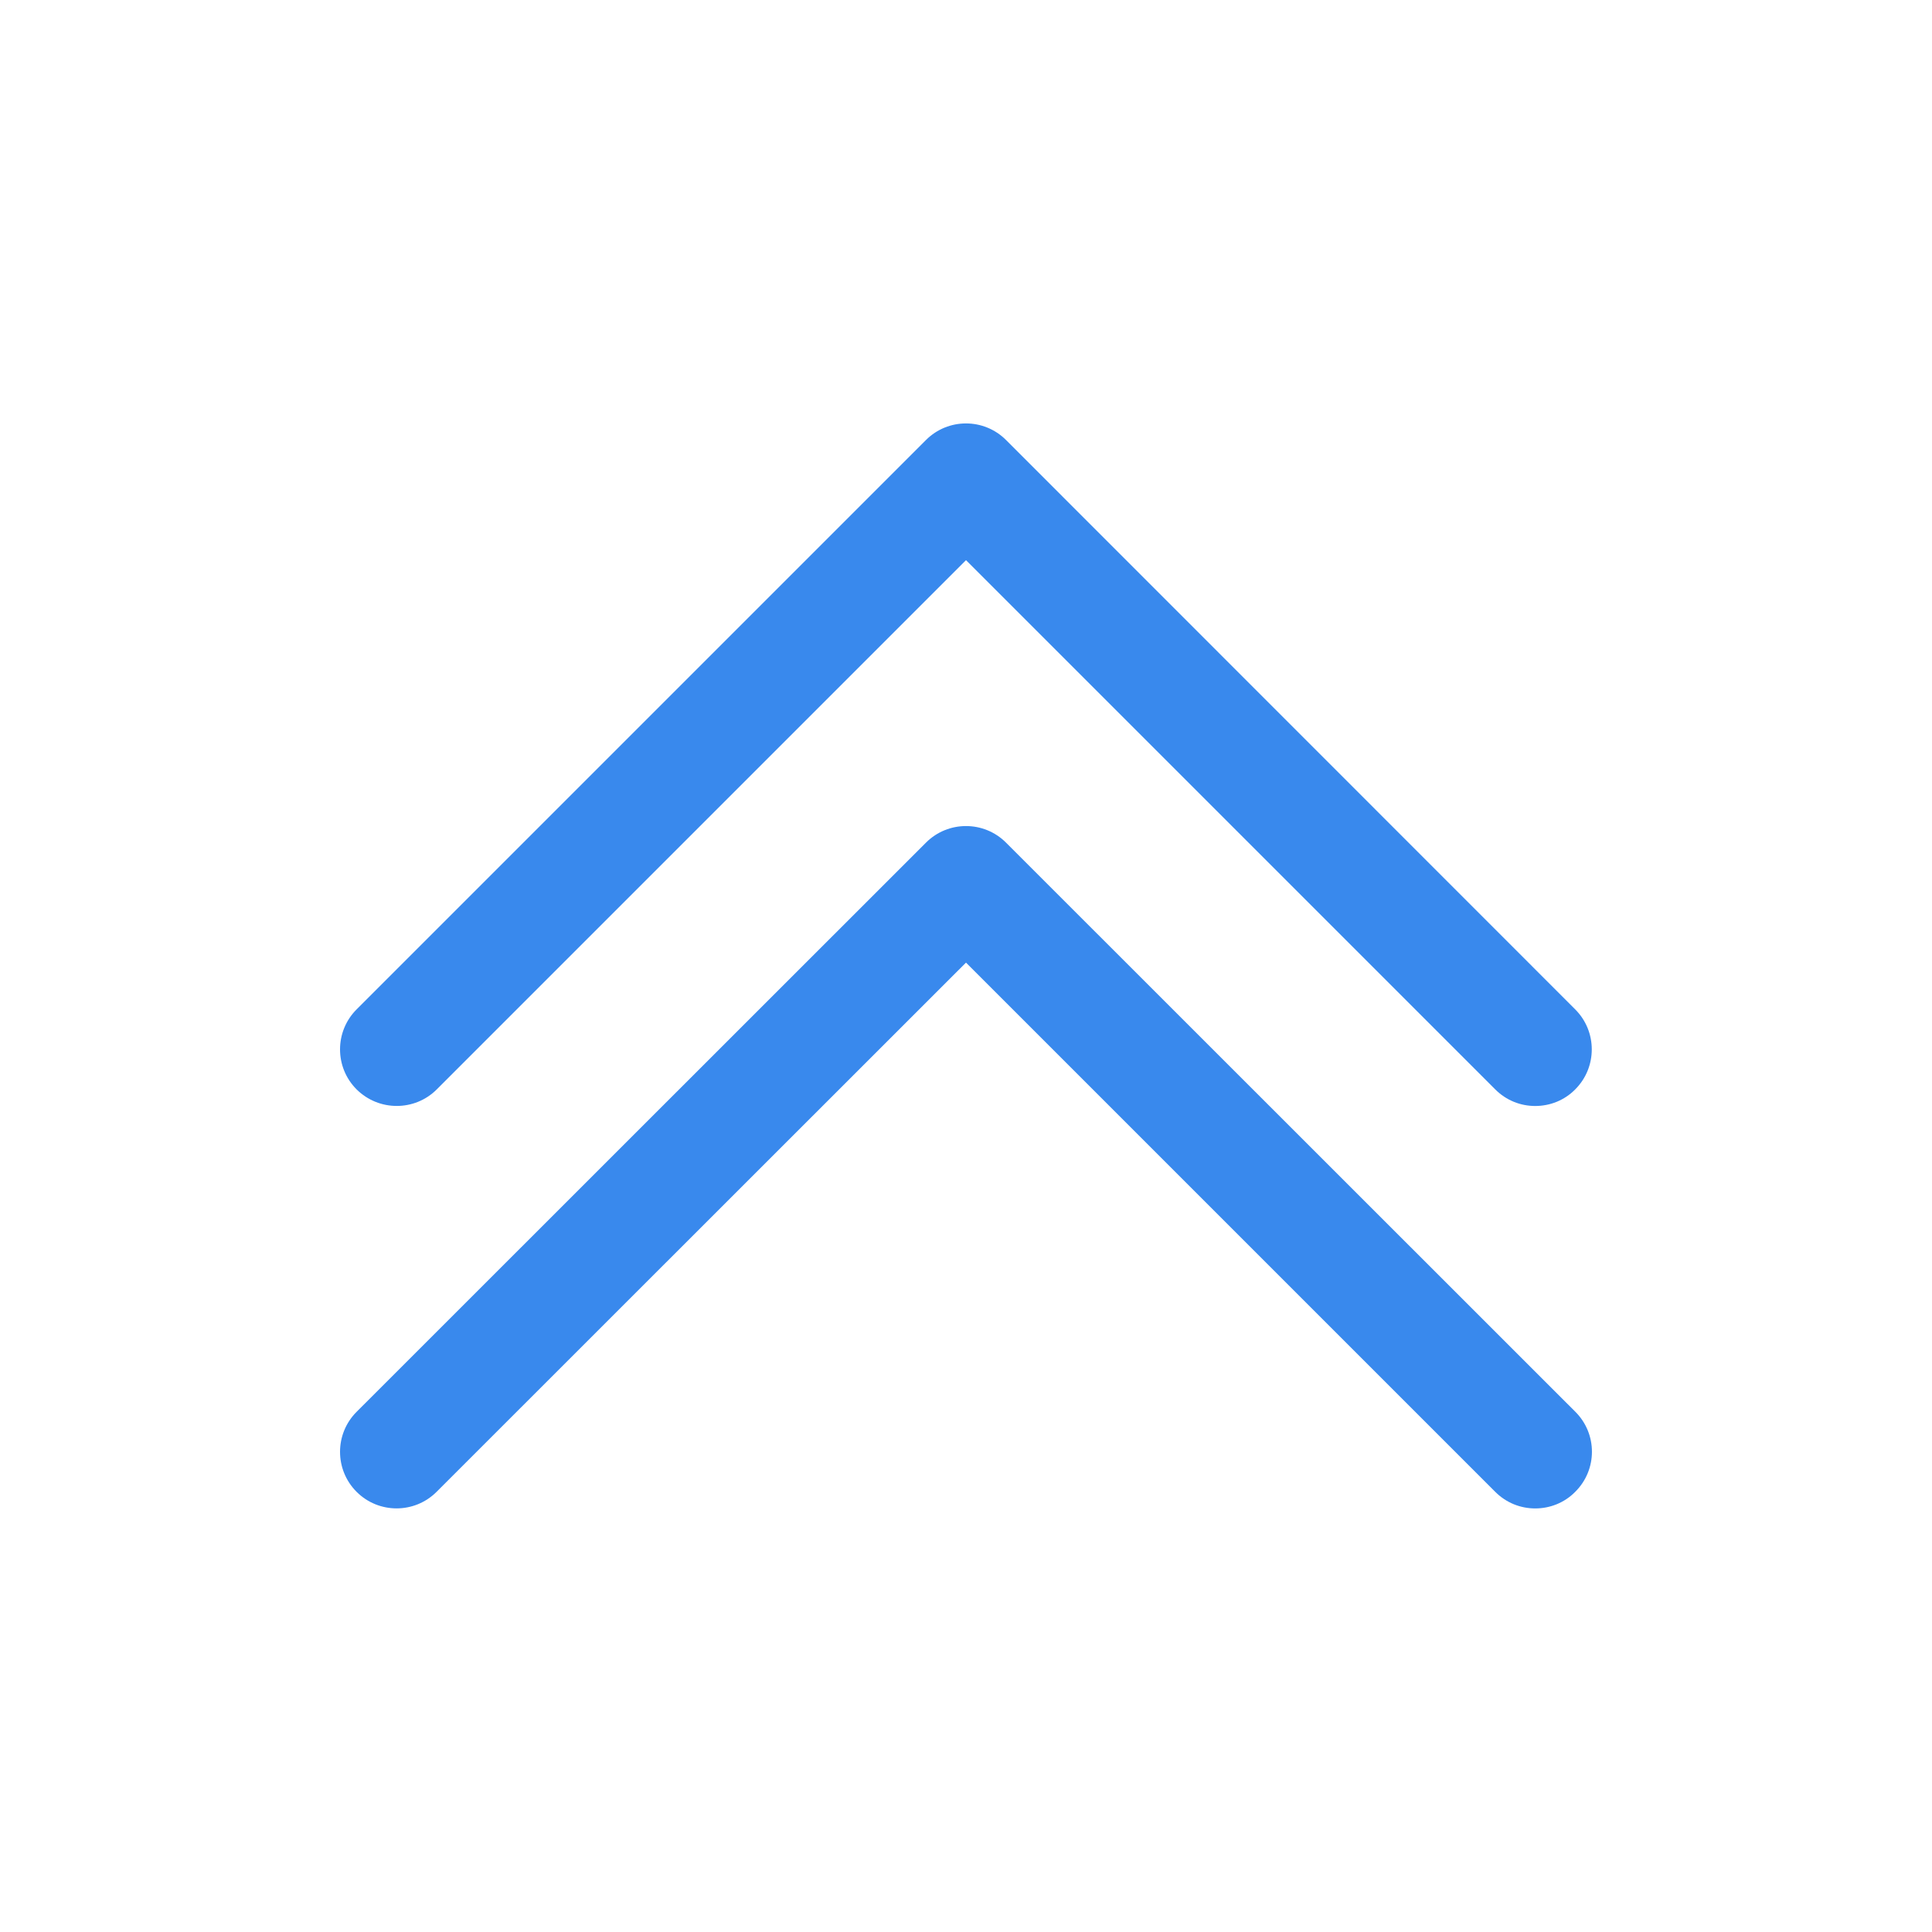<?xml version="1.0" standalone="no"?><!DOCTYPE svg PUBLIC "-//W3C//DTD SVG 1.1//EN" "http://www.w3.org/Graphics/SVG/1.1/DTD/svg11.dtd"><svg t="1554901067151" class="icon" style="" viewBox="0 0 1024 1024" version="1.1" xmlns="http://www.w3.org/2000/svg" p-id="935" xmlns:xlink="http://www.w3.org/1999/xlink" width="200" height="200"><defs><style type="text/css"></style></defs><path d="M231.5 577.4L512 296.9l280.5 280.5c5.9 5.9 13.5 8.8 21.2 8.8s15.4-2.9 21.2-8.8c11.7-11.7 11.7-30.7 0-42.4L533.2 233.2c-11.7-11.7-30.7-11.7-42.4 0L189 535c-11.7 11.7-11.7 30.7 0 42.4 11.8 11.7 30.8 11.7 42.5 0zM835 748.3L533.2 446.6c-11.7-11.7-30.7-11.7-42.4 0L189 748.3c-11.7 11.7-11.7 30.7 0 42.4s30.7 11.7 42.4 0L512 510.2l280.5 280.5c5.9 5.9 13.5 8.8 21.2 8.8s15.4-2.9 21.2-8.8c11.8-11.7 11.8-30.7 0.1-42.4z" p-id="936" fill="#3989ed"></path></svg>